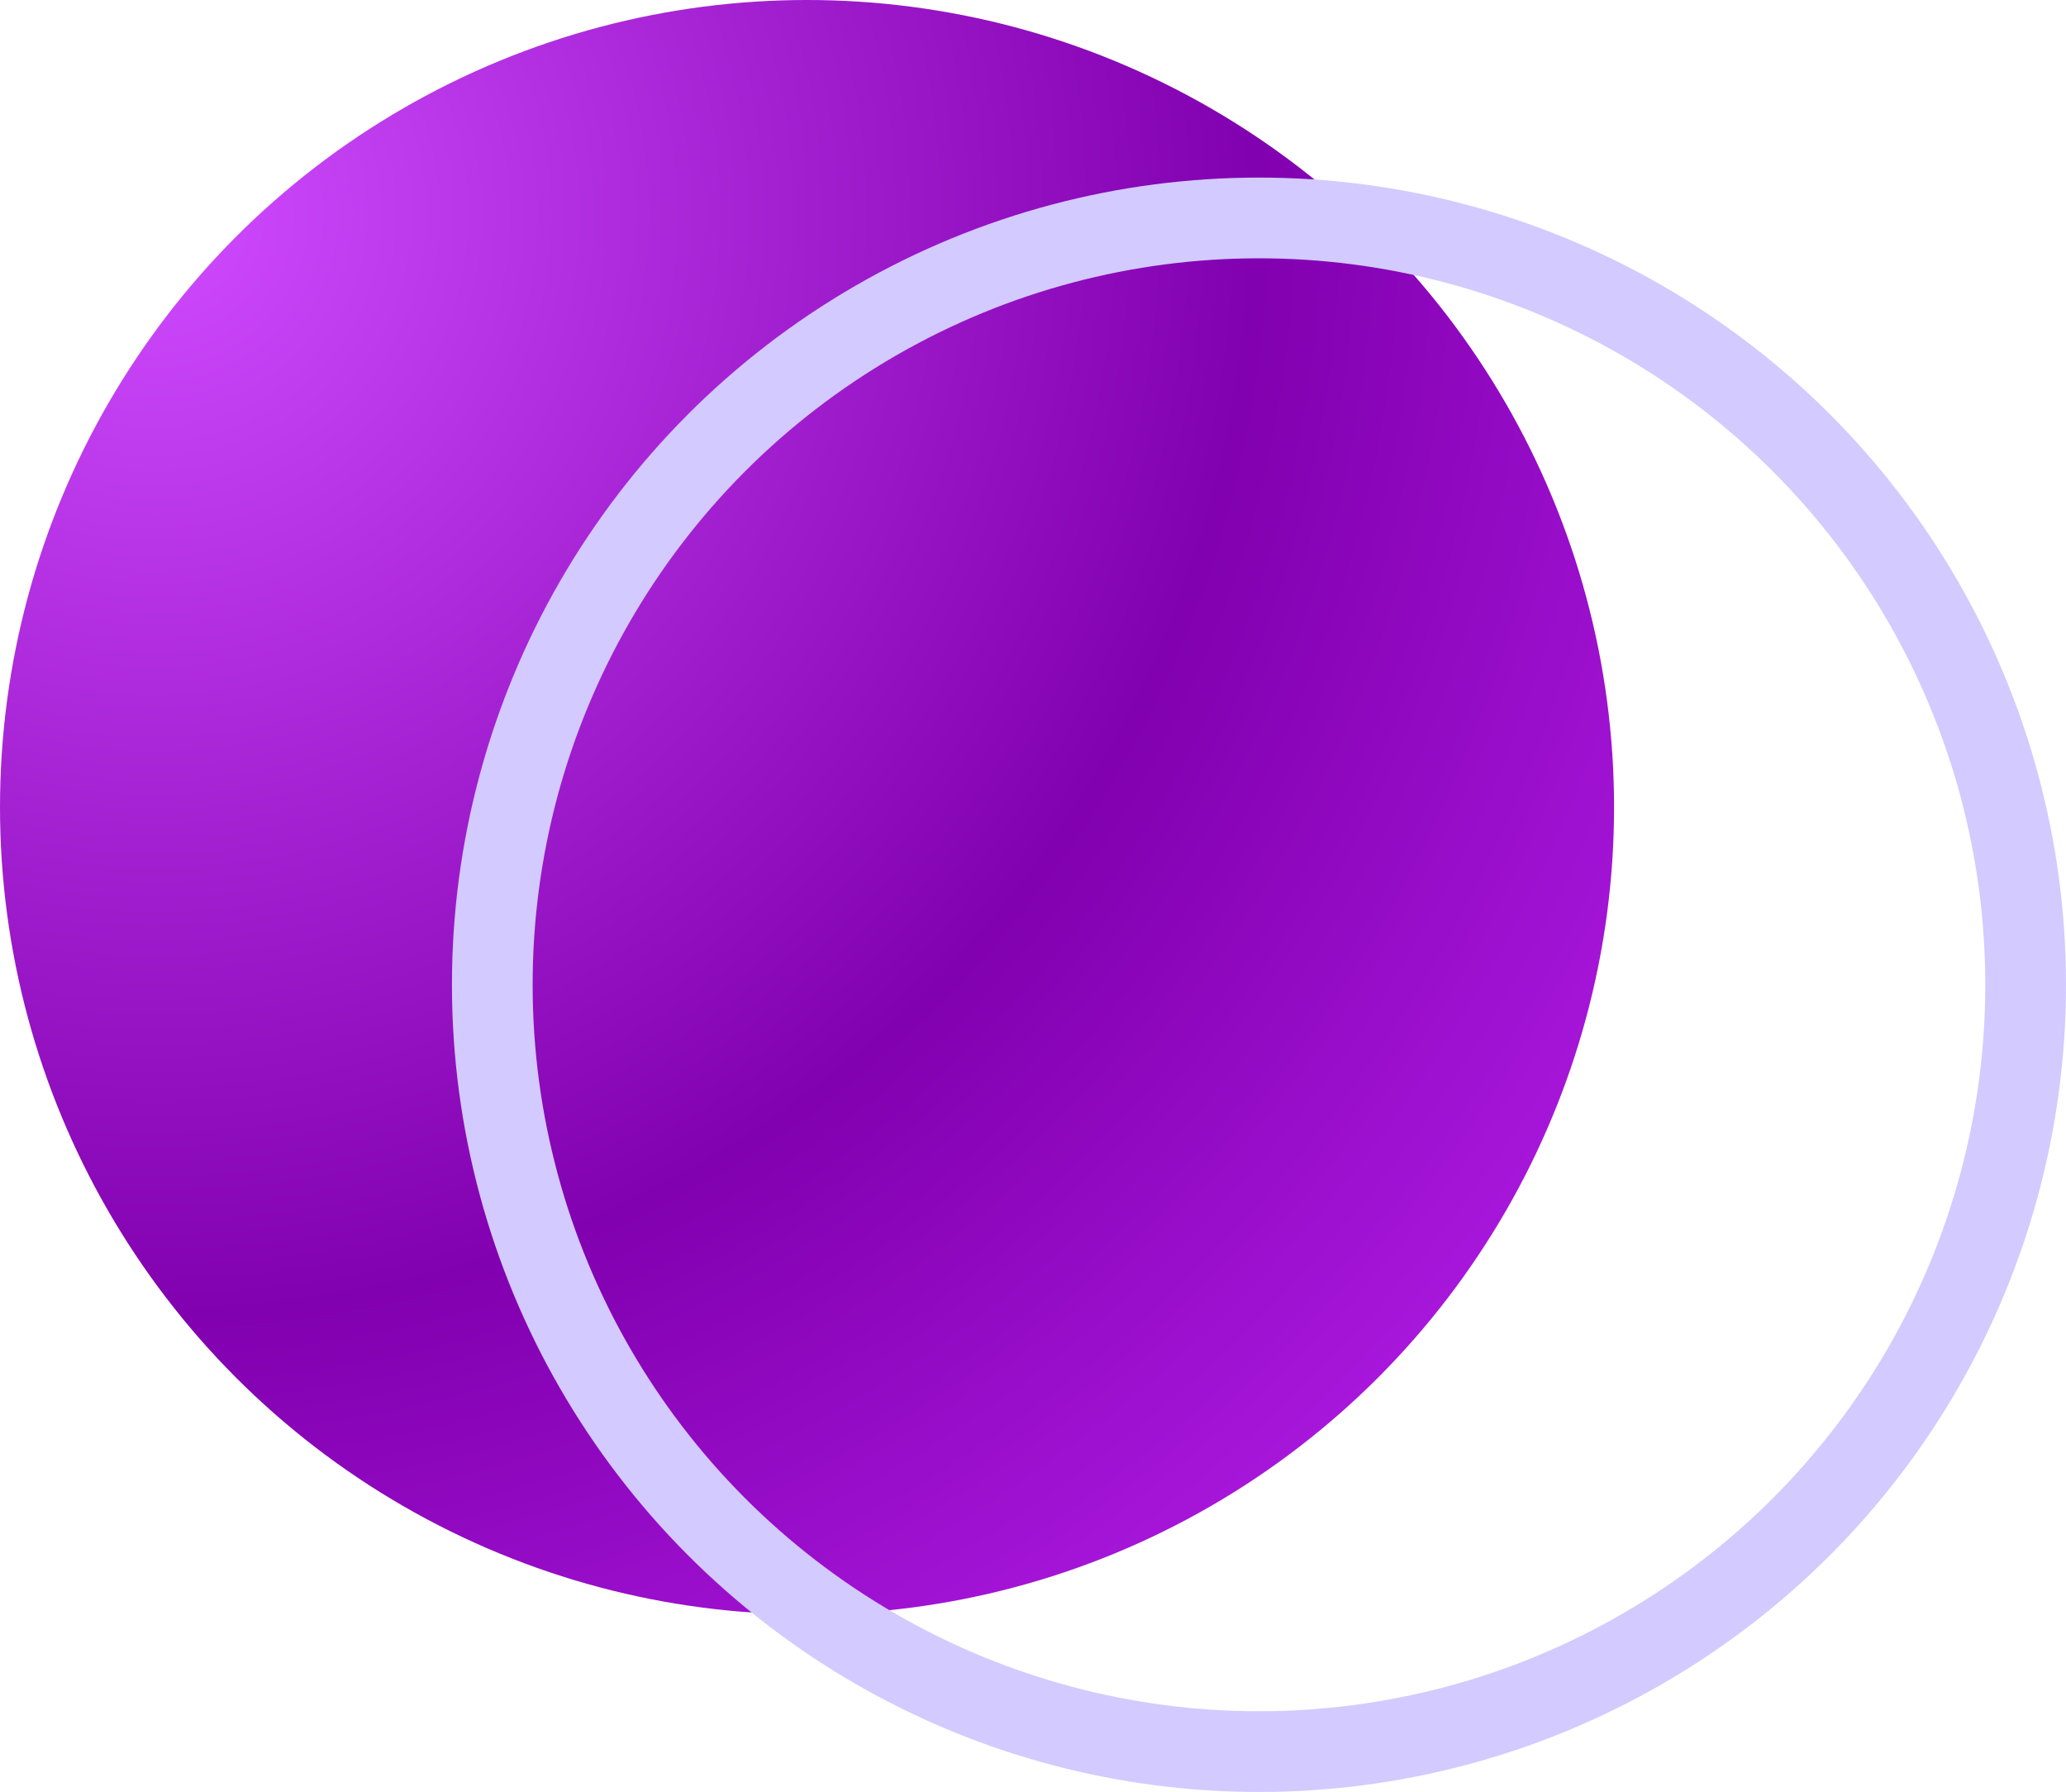 <svg width="128" height="111" viewBox="0 0 128 111" fill="none" xmlns="http://www.w3.org/2000/svg">
<circle cx="50" cy="50" r="50" fill="url(#paint0_radial_194_19)"/>
<circle cx="78" cy="61" r="47.5" stroke="#D3CAFF" stroke-width="5"/>
<defs>
<radialGradient id="paint0_radial_194_19" cx="0" cy="0" r="1" gradientUnits="userSpaceOnUse" gradientTransform="translate(10.5 13.5) rotate(40.578) scale(132.978)">
<stop stop-color="#D04BFF"/>
<stop offset="0.505" stop-color="#8100AF"/>
<stop offset="1" stop-color="#C729FF"/>
</radialGradient>
</defs>
</svg>
